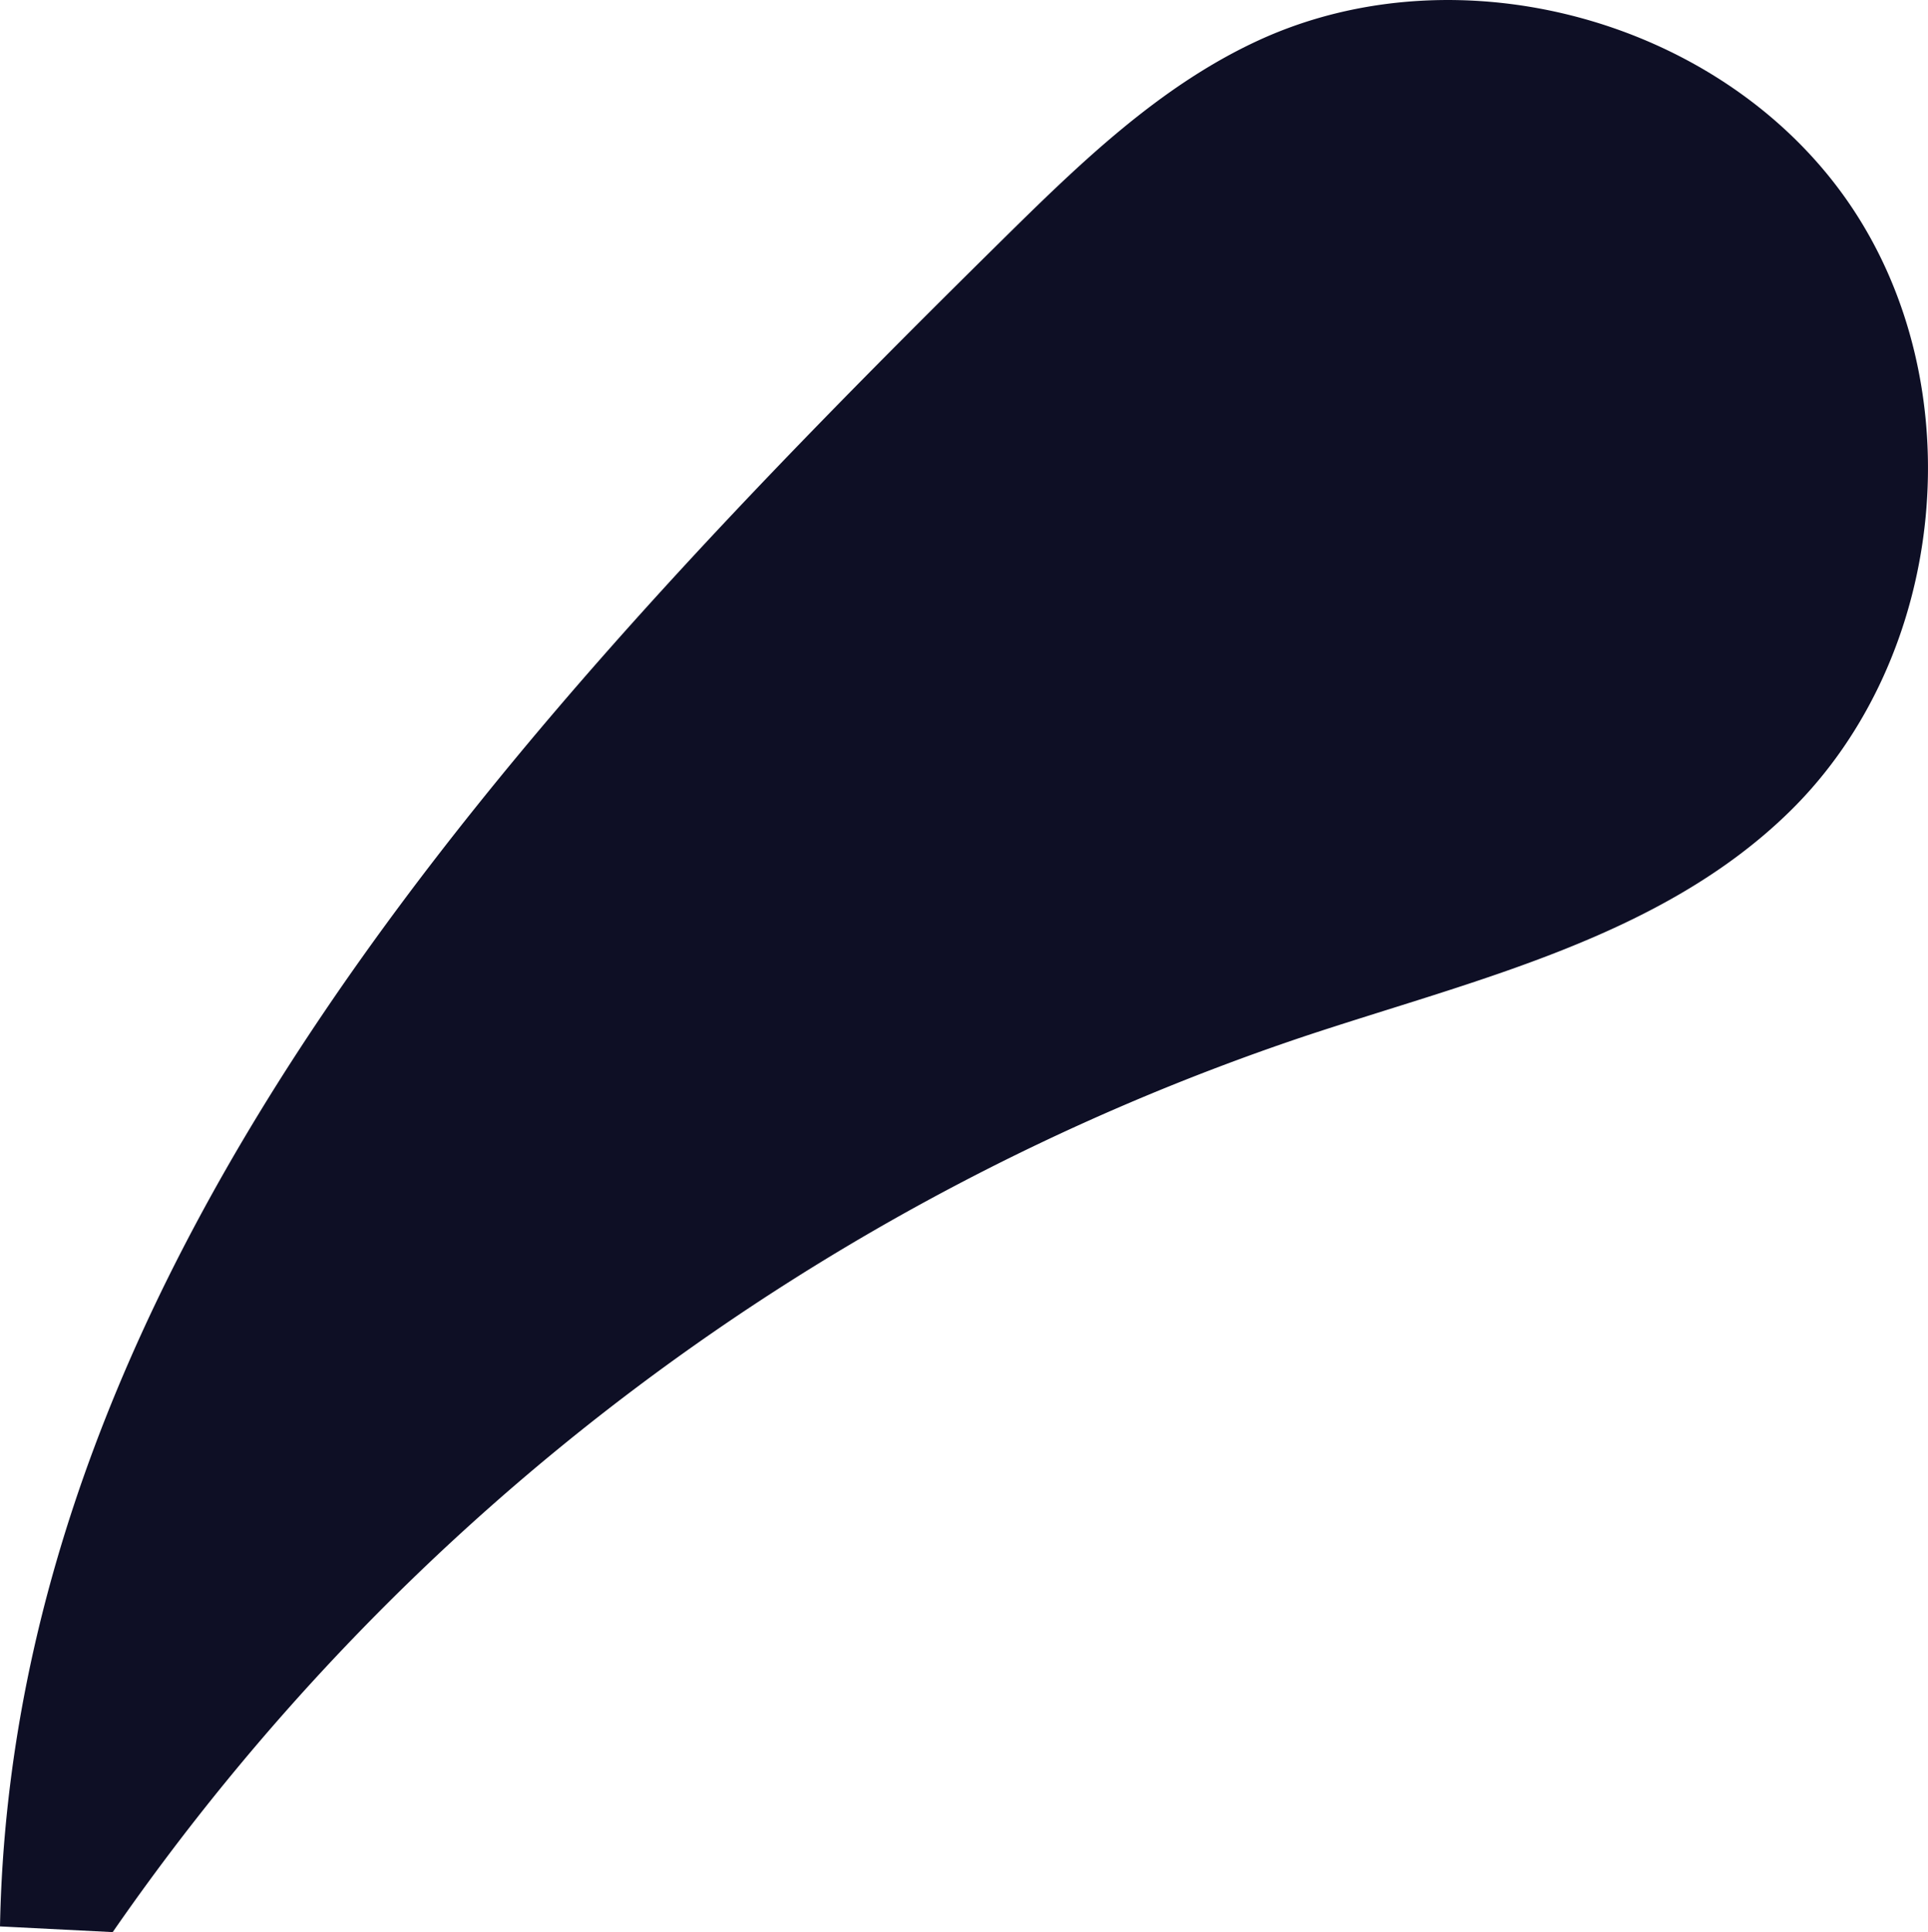 <svg xmlns="http://www.w3.org/2000/svg" viewBox="0 0 276.77 277.34"><defs><style>.cls-1{fill:#0e0f25;}</style></defs><title>bulbAsset 20</title><g id="Layer_2" data-name="Layer 2"><g id="图层_1" data-name="图层 1"><path class="cls-1" d="M0,276.52C1.83,180.33,75,102.44,143.44,34.87c11.29-11.14,22.89-22.5,37.3-29.11,28.9-13.26,66.63-2.85,84.65,23.35s14.23,65.16-8.5,87.4c-18.48,18.09-45.17,24.11-69.71,32.27a339.26,339.26,0,0,0-171,128.56"/></g></g></svg>